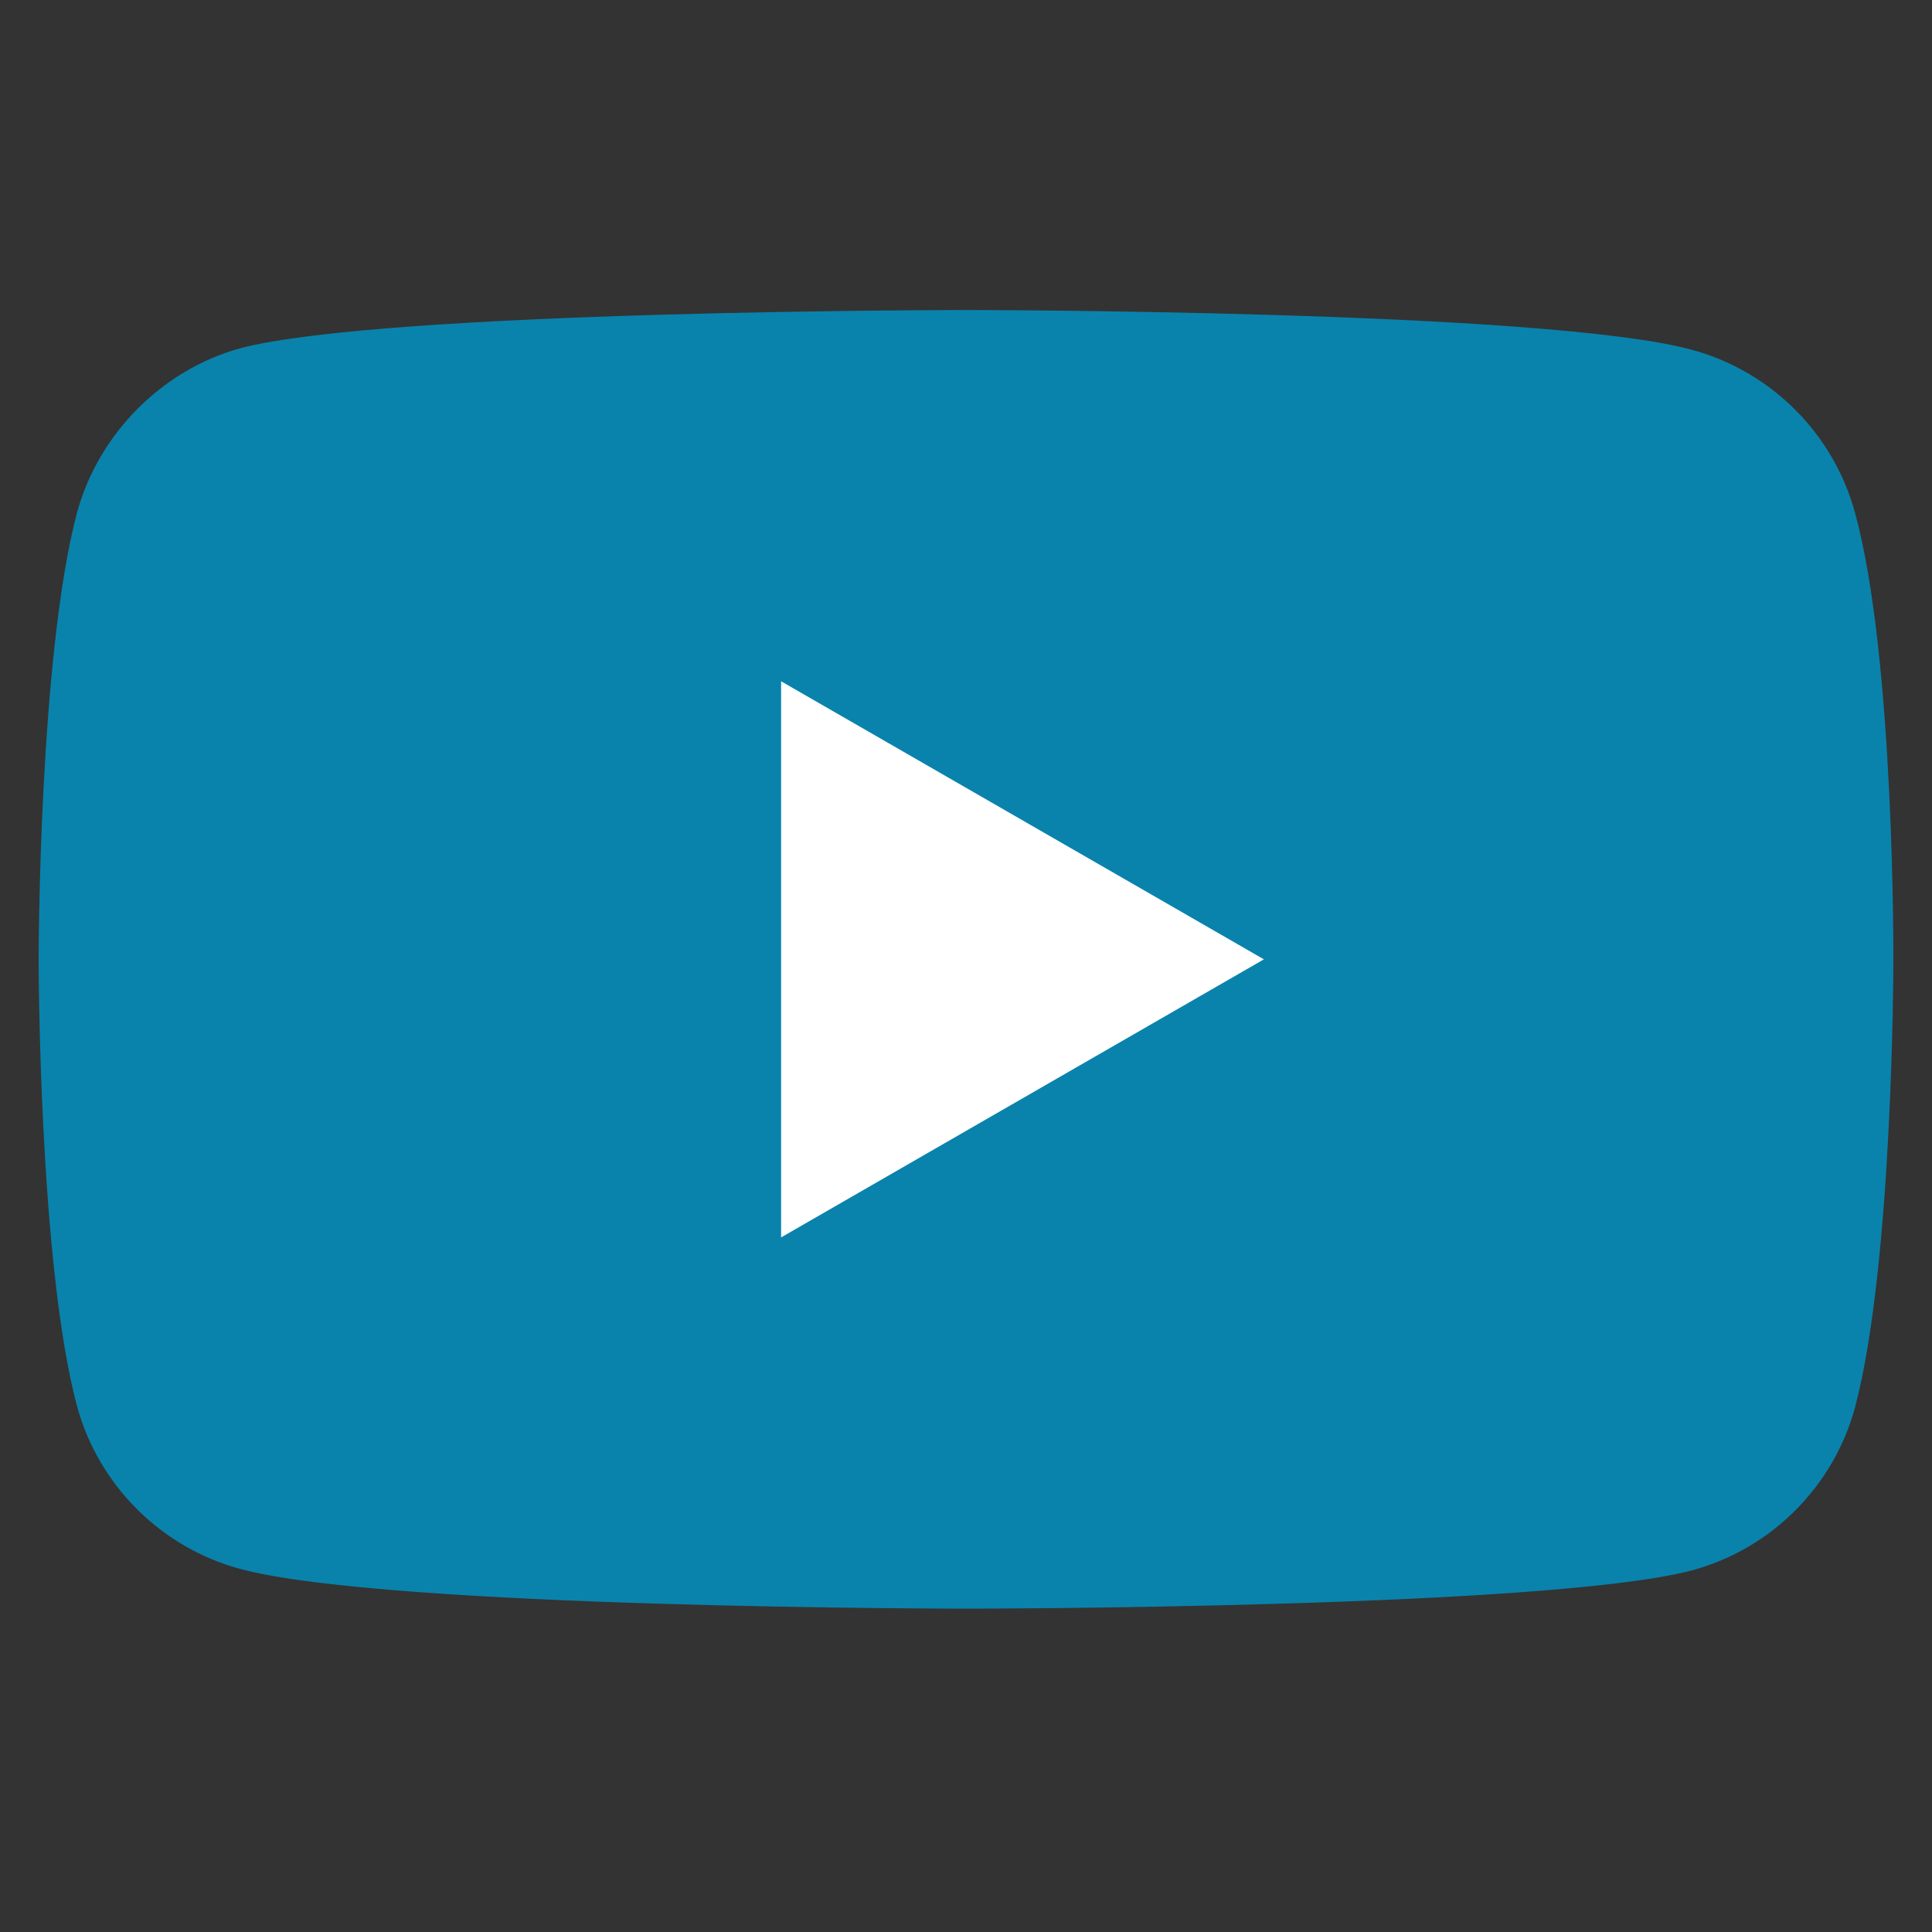 <svg width="27" height="27" viewBox="0 0 27 27" fill="none" xmlns="http://www.w3.org/2000/svg">
<rect x="0" y="0" width="27" height="27" fill="#333333" stroke="none"/>
<path d="M25.926 7.173C25.627 6.063 24.752 5.187 23.642 4.888C21.613 4.333 13.5 4.333 13.5 4.333C13.5 4.333 5.387 4.333 3.358 4.867C2.269 5.166 1.373 6.063 1.074 7.173C0.54 9.201 0.54 13.407 0.54 13.407C0.54 13.407 0.54 17.635 1.074 19.642C1.373 20.752 2.248 21.627 3.358 21.926C5.408 22.481 13.5 22.481 13.5 22.481C13.5 22.481 21.613 22.481 23.642 21.947C24.752 21.649 25.627 20.773 25.926 19.663C26.46 17.635 26.46 13.429 26.46 13.429C26.46 13.429 26.481 9.201 25.926 7.173Z" fill="#0983AC"/>
<path d="M10.916 17.293L17.663 13.407L10.916 9.521V17.293Z" fill="white"/>
</svg>

